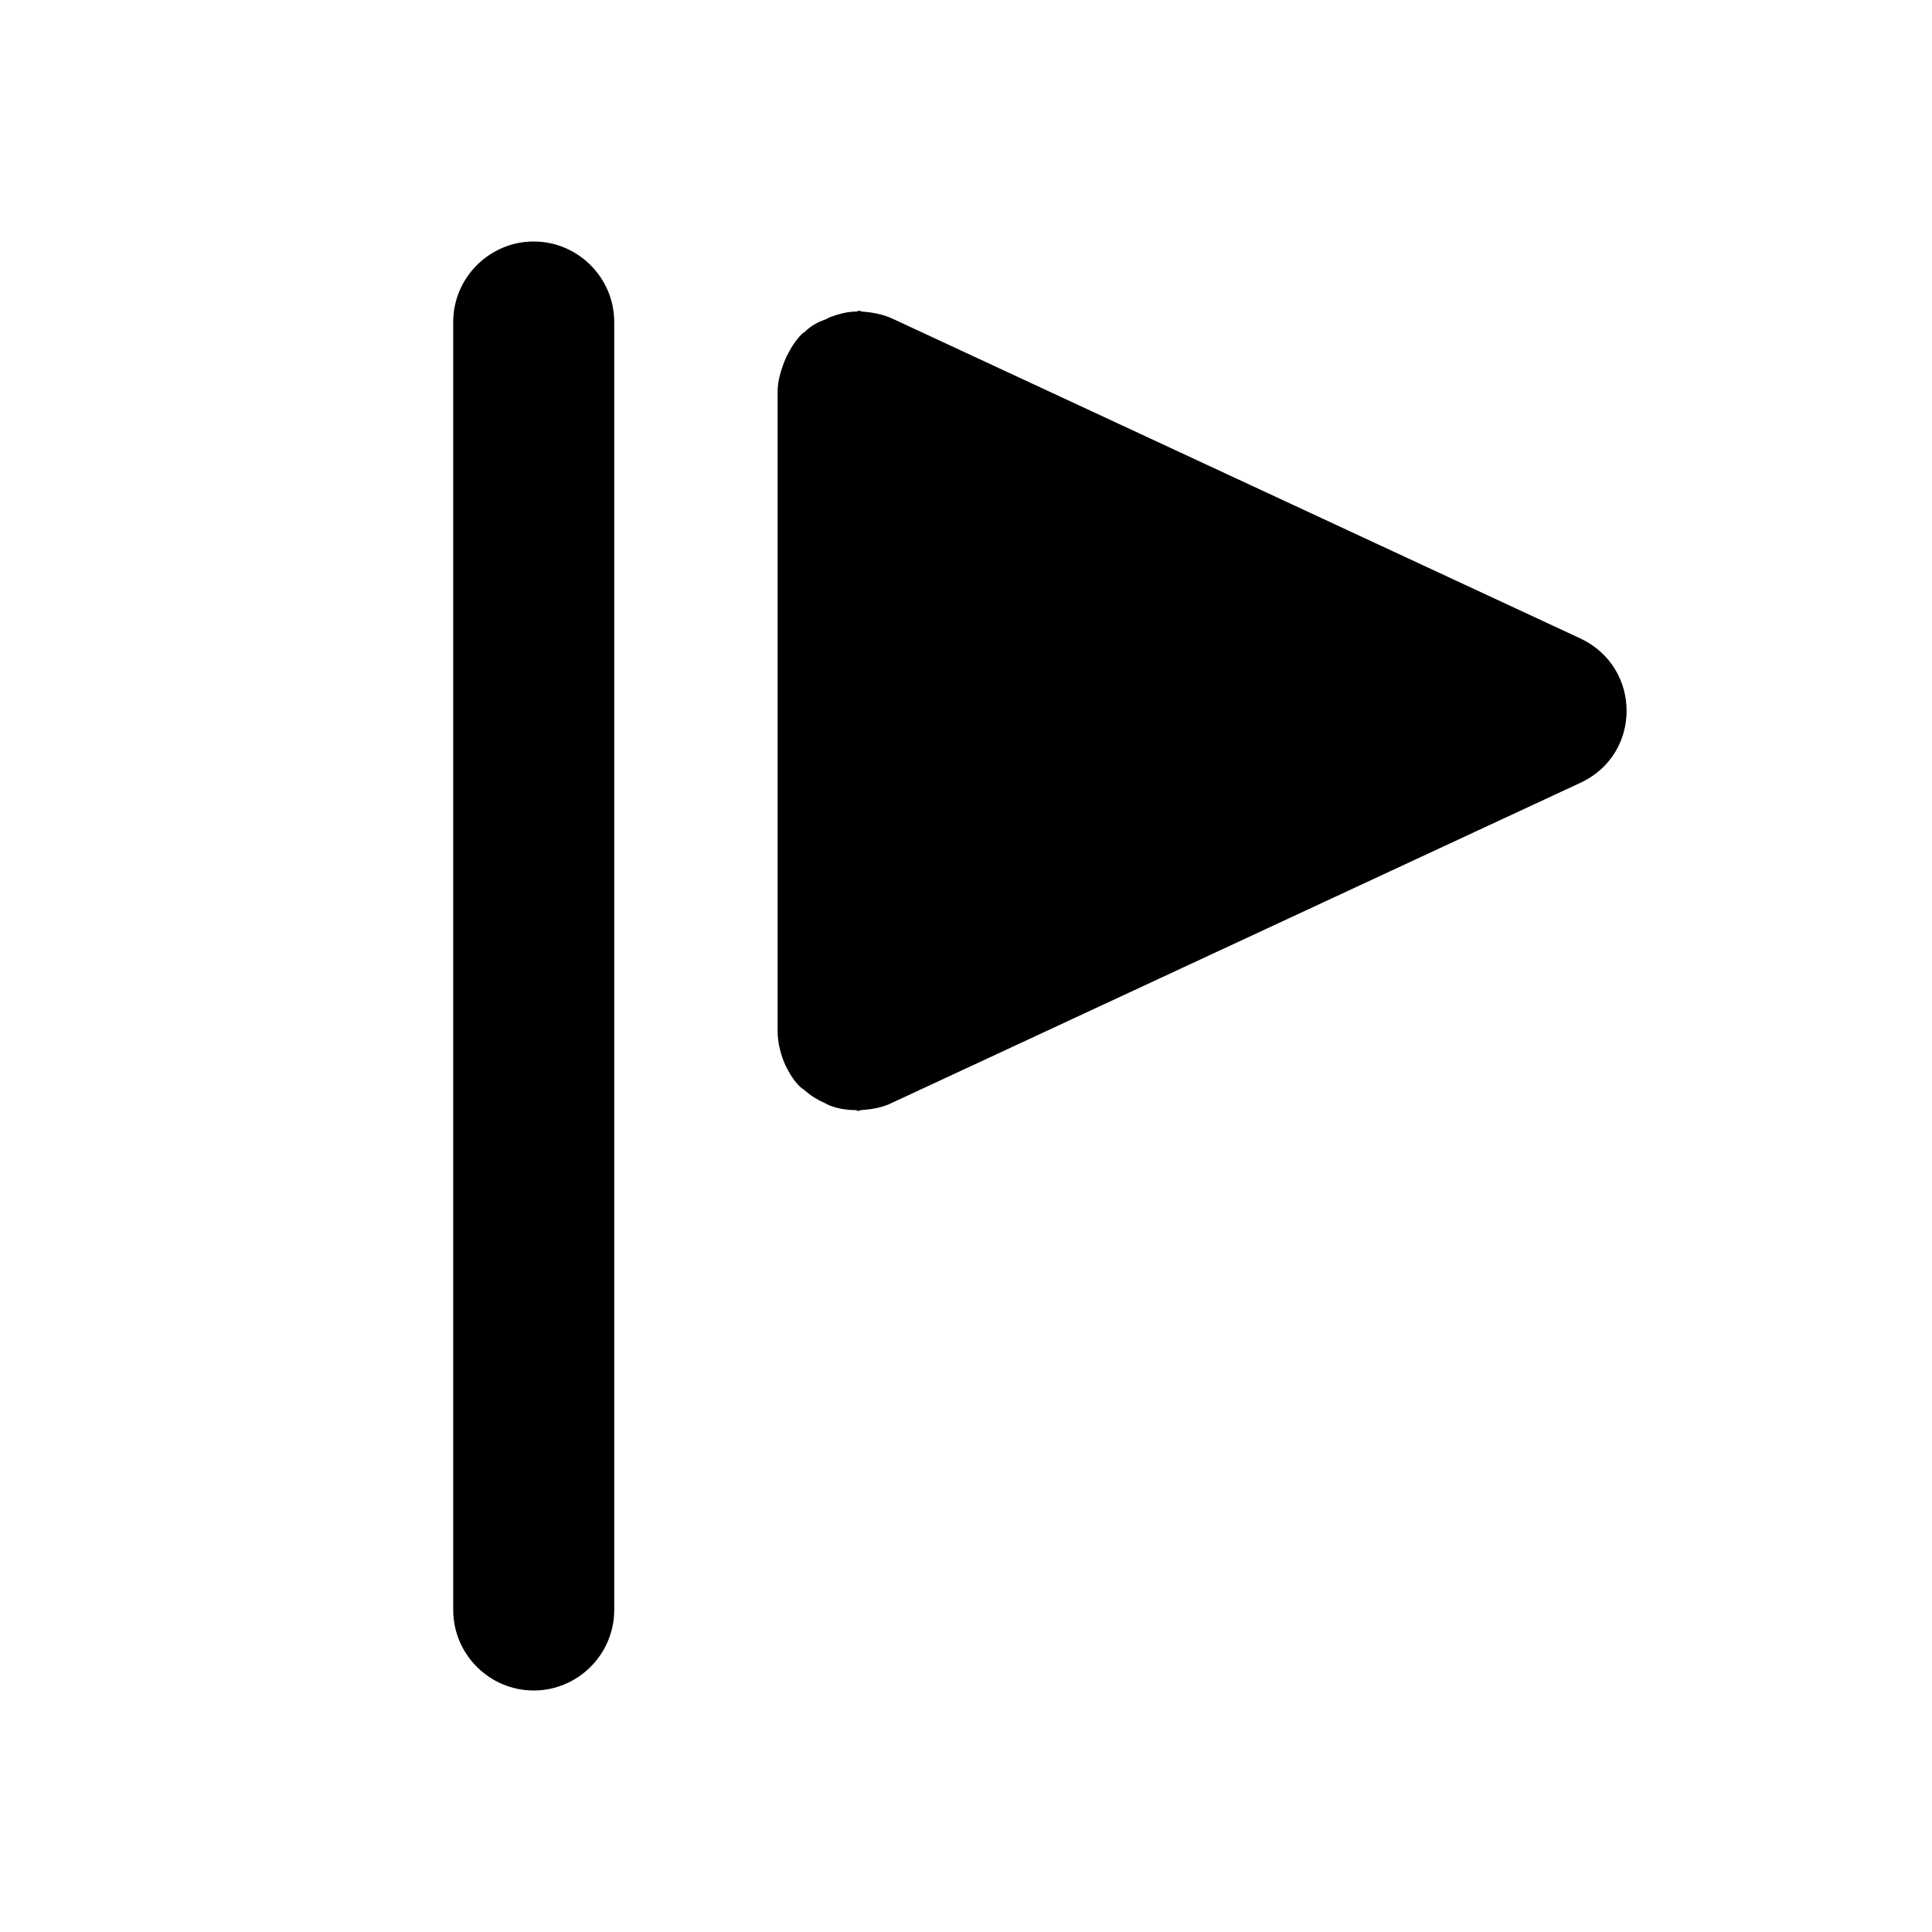 <svg width="24" height="24" viewBox="0 0 24 24" xmlns="http://www.w3.org/2000/svg" fill="currentColor"><path d="M7.63 4v16c0 .55-.45 1-1 1s-1-.45-1-1V4c0-.55.45-1 1-1s1 .45 1 1zm12 3.93-8.54-3.97c-.13-.06-.26-.08-.38-.09-.01 0-.03-.01-.04-.01-.01 0-.02.01-.03.01-.11 0-.22.03-.33.07l-.06.03c-.09.03-.18.08-.25.15-.01.01-.03.02-.04.03-.08.08-.14.18-.19.28-.01.02-.02.05-.03.07-.04.11-.08.23-.08.36v7.95c0 .13.03.25.07.36.01.02.02.05.03.07.05.1.11.2.19.27.01.01.03.02.04.03.08.07.16.12.25.16l.06.03c.1.04.21.06.33.06.01 0 .02.01.03.01.01 0 .03-.01.04-.01.13-.01.26-.03.38-.09l8.54-3.97c.78-.35.78-1.44.01-1.8z"/></svg>